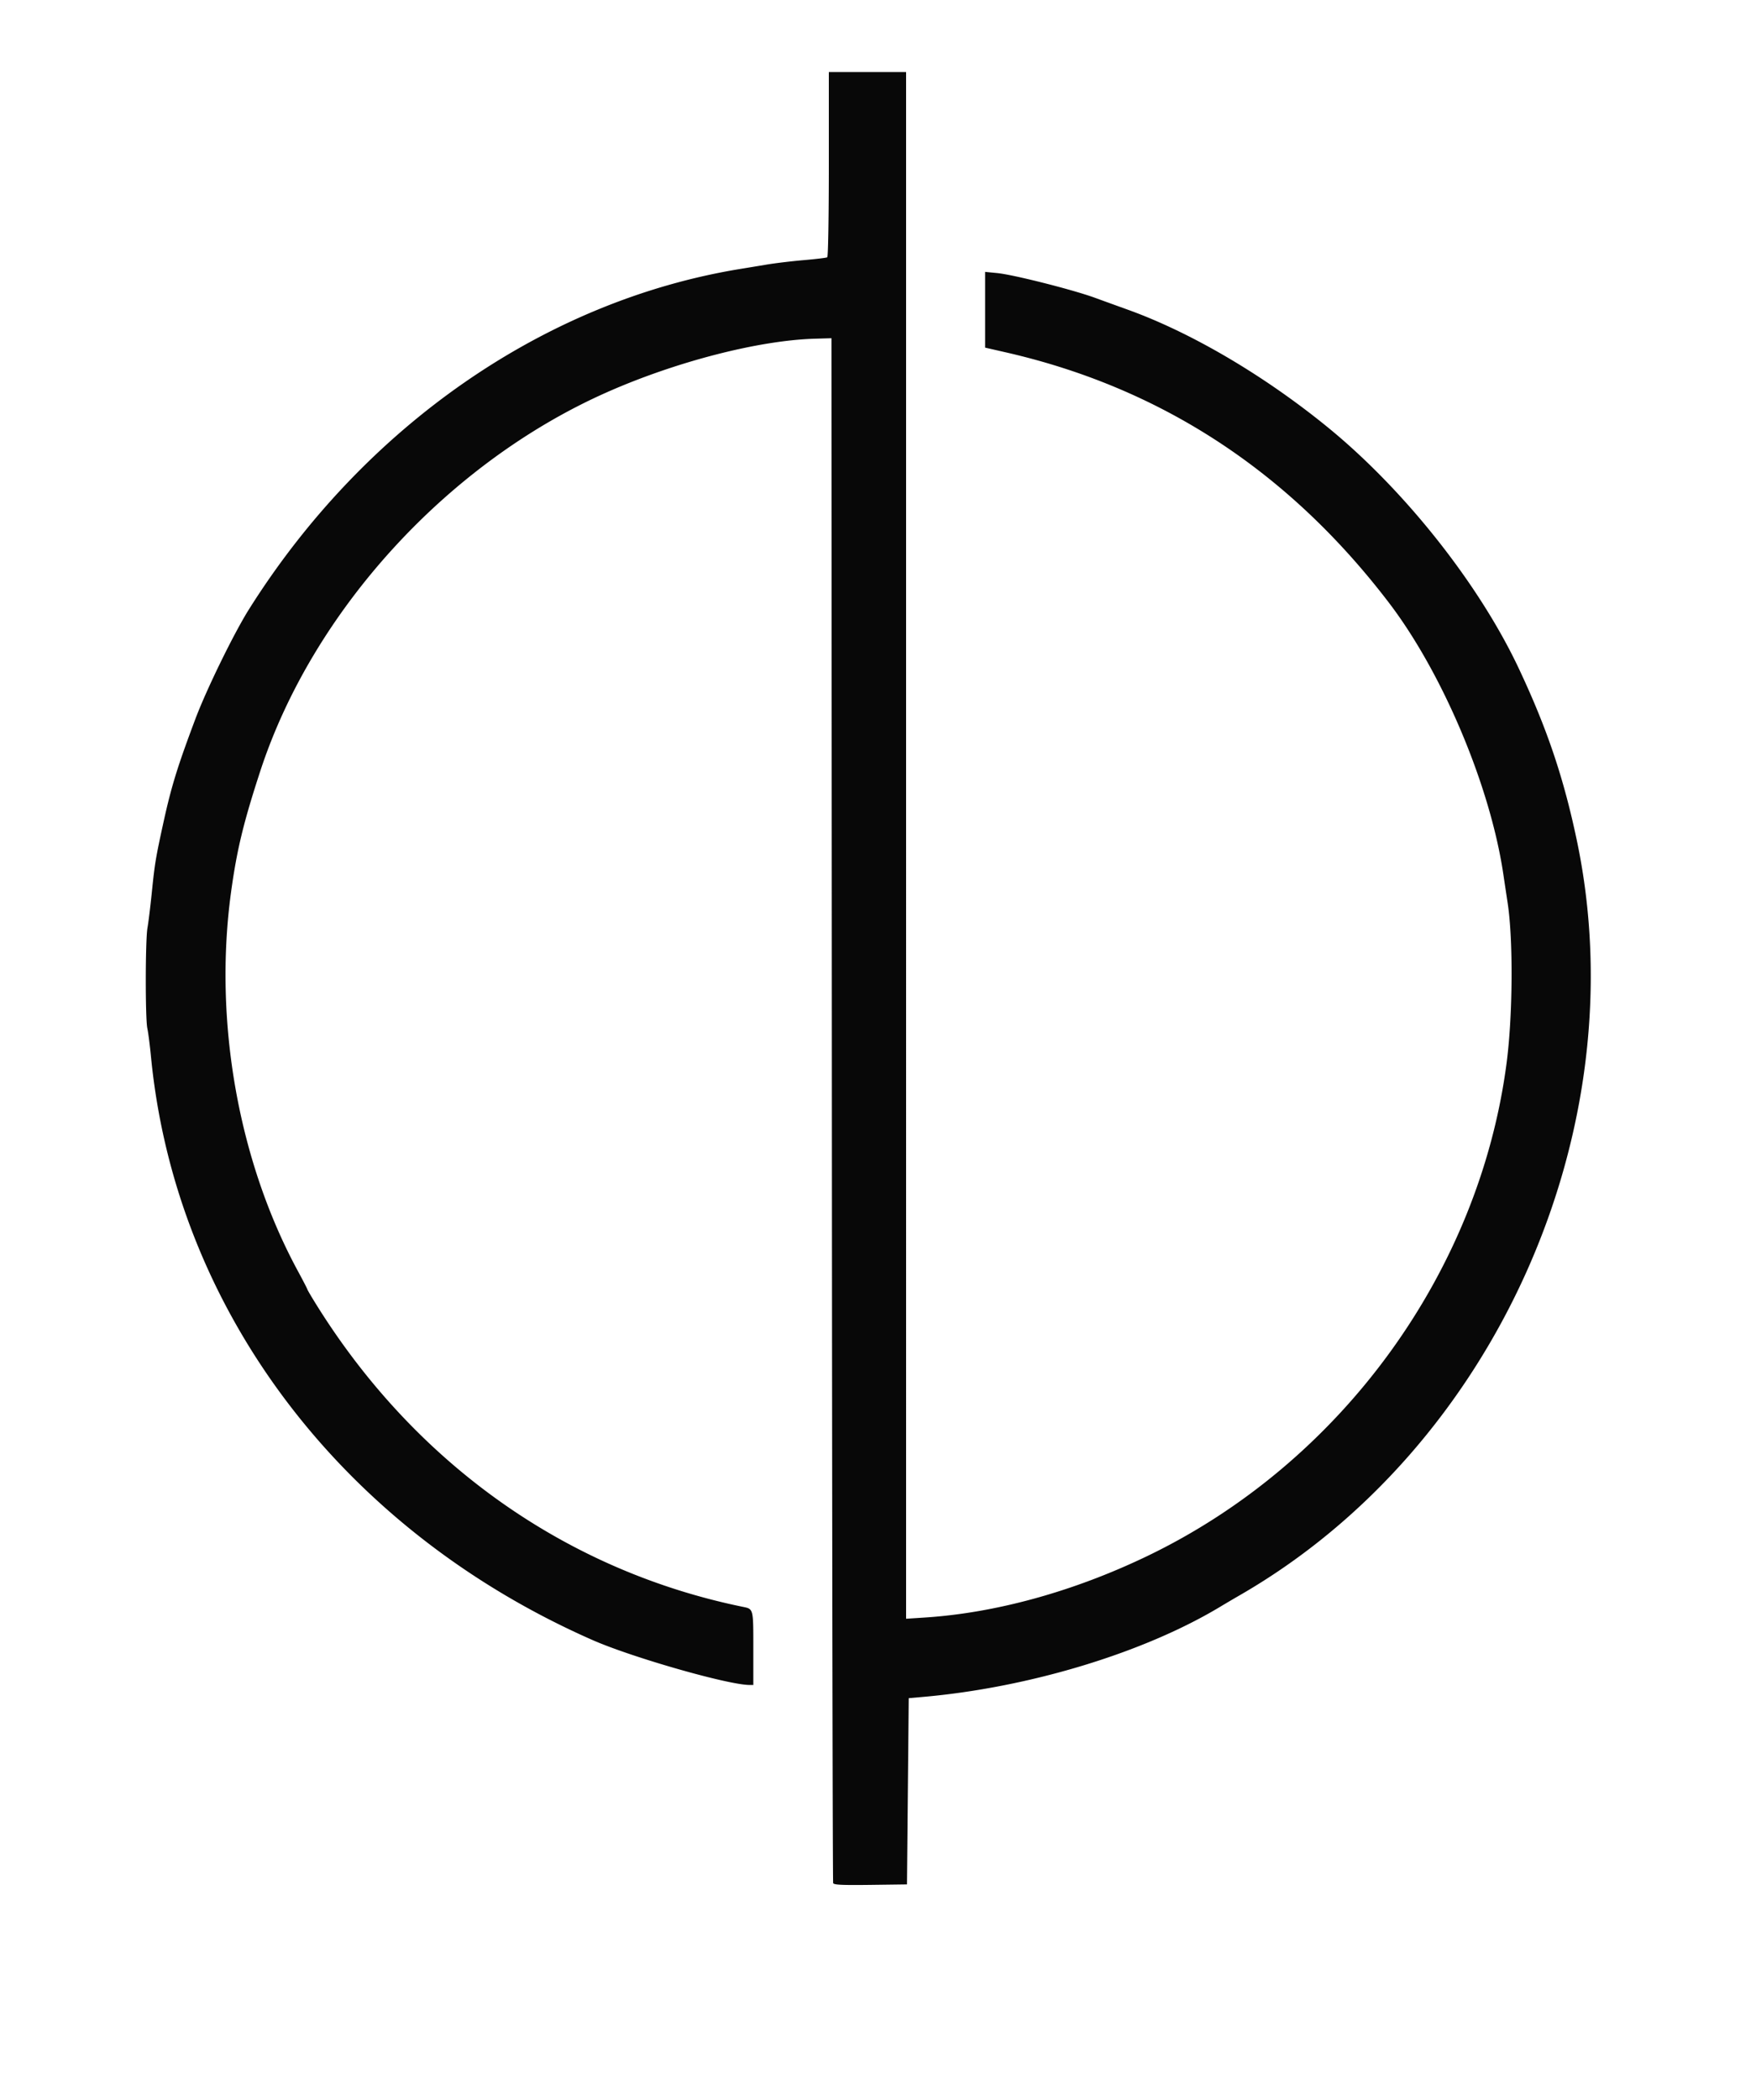 <svg xmlns="http://www.w3.org/2000/svg" width="400" height="478.049" viewBox="0 0 400 478.049"><path d="M188.8 37.376c0 11.777-.156 21.073-.355 21.196-.195.121-2.58.41-5.3.644-2.72.233-6.565.694-8.545 1.025s-4.59.761-5.8.957c-44.583 7.234-85.809 35.752-112.108 77.553-3.396 5.397-9.633 18.146-12.157 24.849-4.104 10.899-5.502 15.419-7.296 23.6-1.758 8.015-1.984 9.37-2.633 15.75-.338 3.327-.793 7.051-1.011 8.274-.497 2.797-.52 20.647-.03 22.899.201.922.576 3.837.832 6.477C39.995 298.203 77.945 348.292 135 373.381c8.947 3.934 30.775 10.178 35.7 10.213l.9.006v-8.351c0-9.106.041-8.943-2.4-9.443-40.299-8.258-74.776-32.727-97.306-69.06-1.042-1.68-1.894-3.139-1.894-3.241s-.966-1.968-2.147-4.146C54.255 264.284 48.619 232.276 52.646 203c1.31-9.523 2.81-15.726 6.625-27.4 11.953-36.573 42.724-70.215 78.901-86.264 15.749-6.987 34.632-11.854 47.428-12.226l3.8-.11.094 175.596c.052 96.579.183 175.827.291 176.109.152.397 2.046.487 8.506.403L206.6 429l.2-21.2.2-21.2 3.2-.28c24.239-2.12 50.423-10.066 67.862-20.596a325 325 0 0 1 4.406-2.591c58.173-33.55 90.553-106.077 76.715-171.831-3.005-14.278-6.783-25.462-13.207-39.102-9.049-19.215-26.007-40.624-43.457-54.865-14.528-11.856-31.22-21.666-45.719-26.869-1.87-.671-5.2-1.876-7.4-2.679-5.056-1.844-18.546-5.254-22.215-5.616l-2.785-.274v17.242l4.7 1.073c35.314 8.062 64.391 27.043 87.245 56.953 12.256 16.039 23.107 41.752 26.095 61.835.229 1.54.676 4.51.993 6.6 1.271 8.369 1.167 25.469-.22 36.2-6.191 47.919-37.836 91.333-82.013 112.515-16.74 8.026-34.366 12.882-50.563 13.929l-4.237.274V16.4h-17.6z" fill="#080808" fill-rule="evenodd"/></svg>